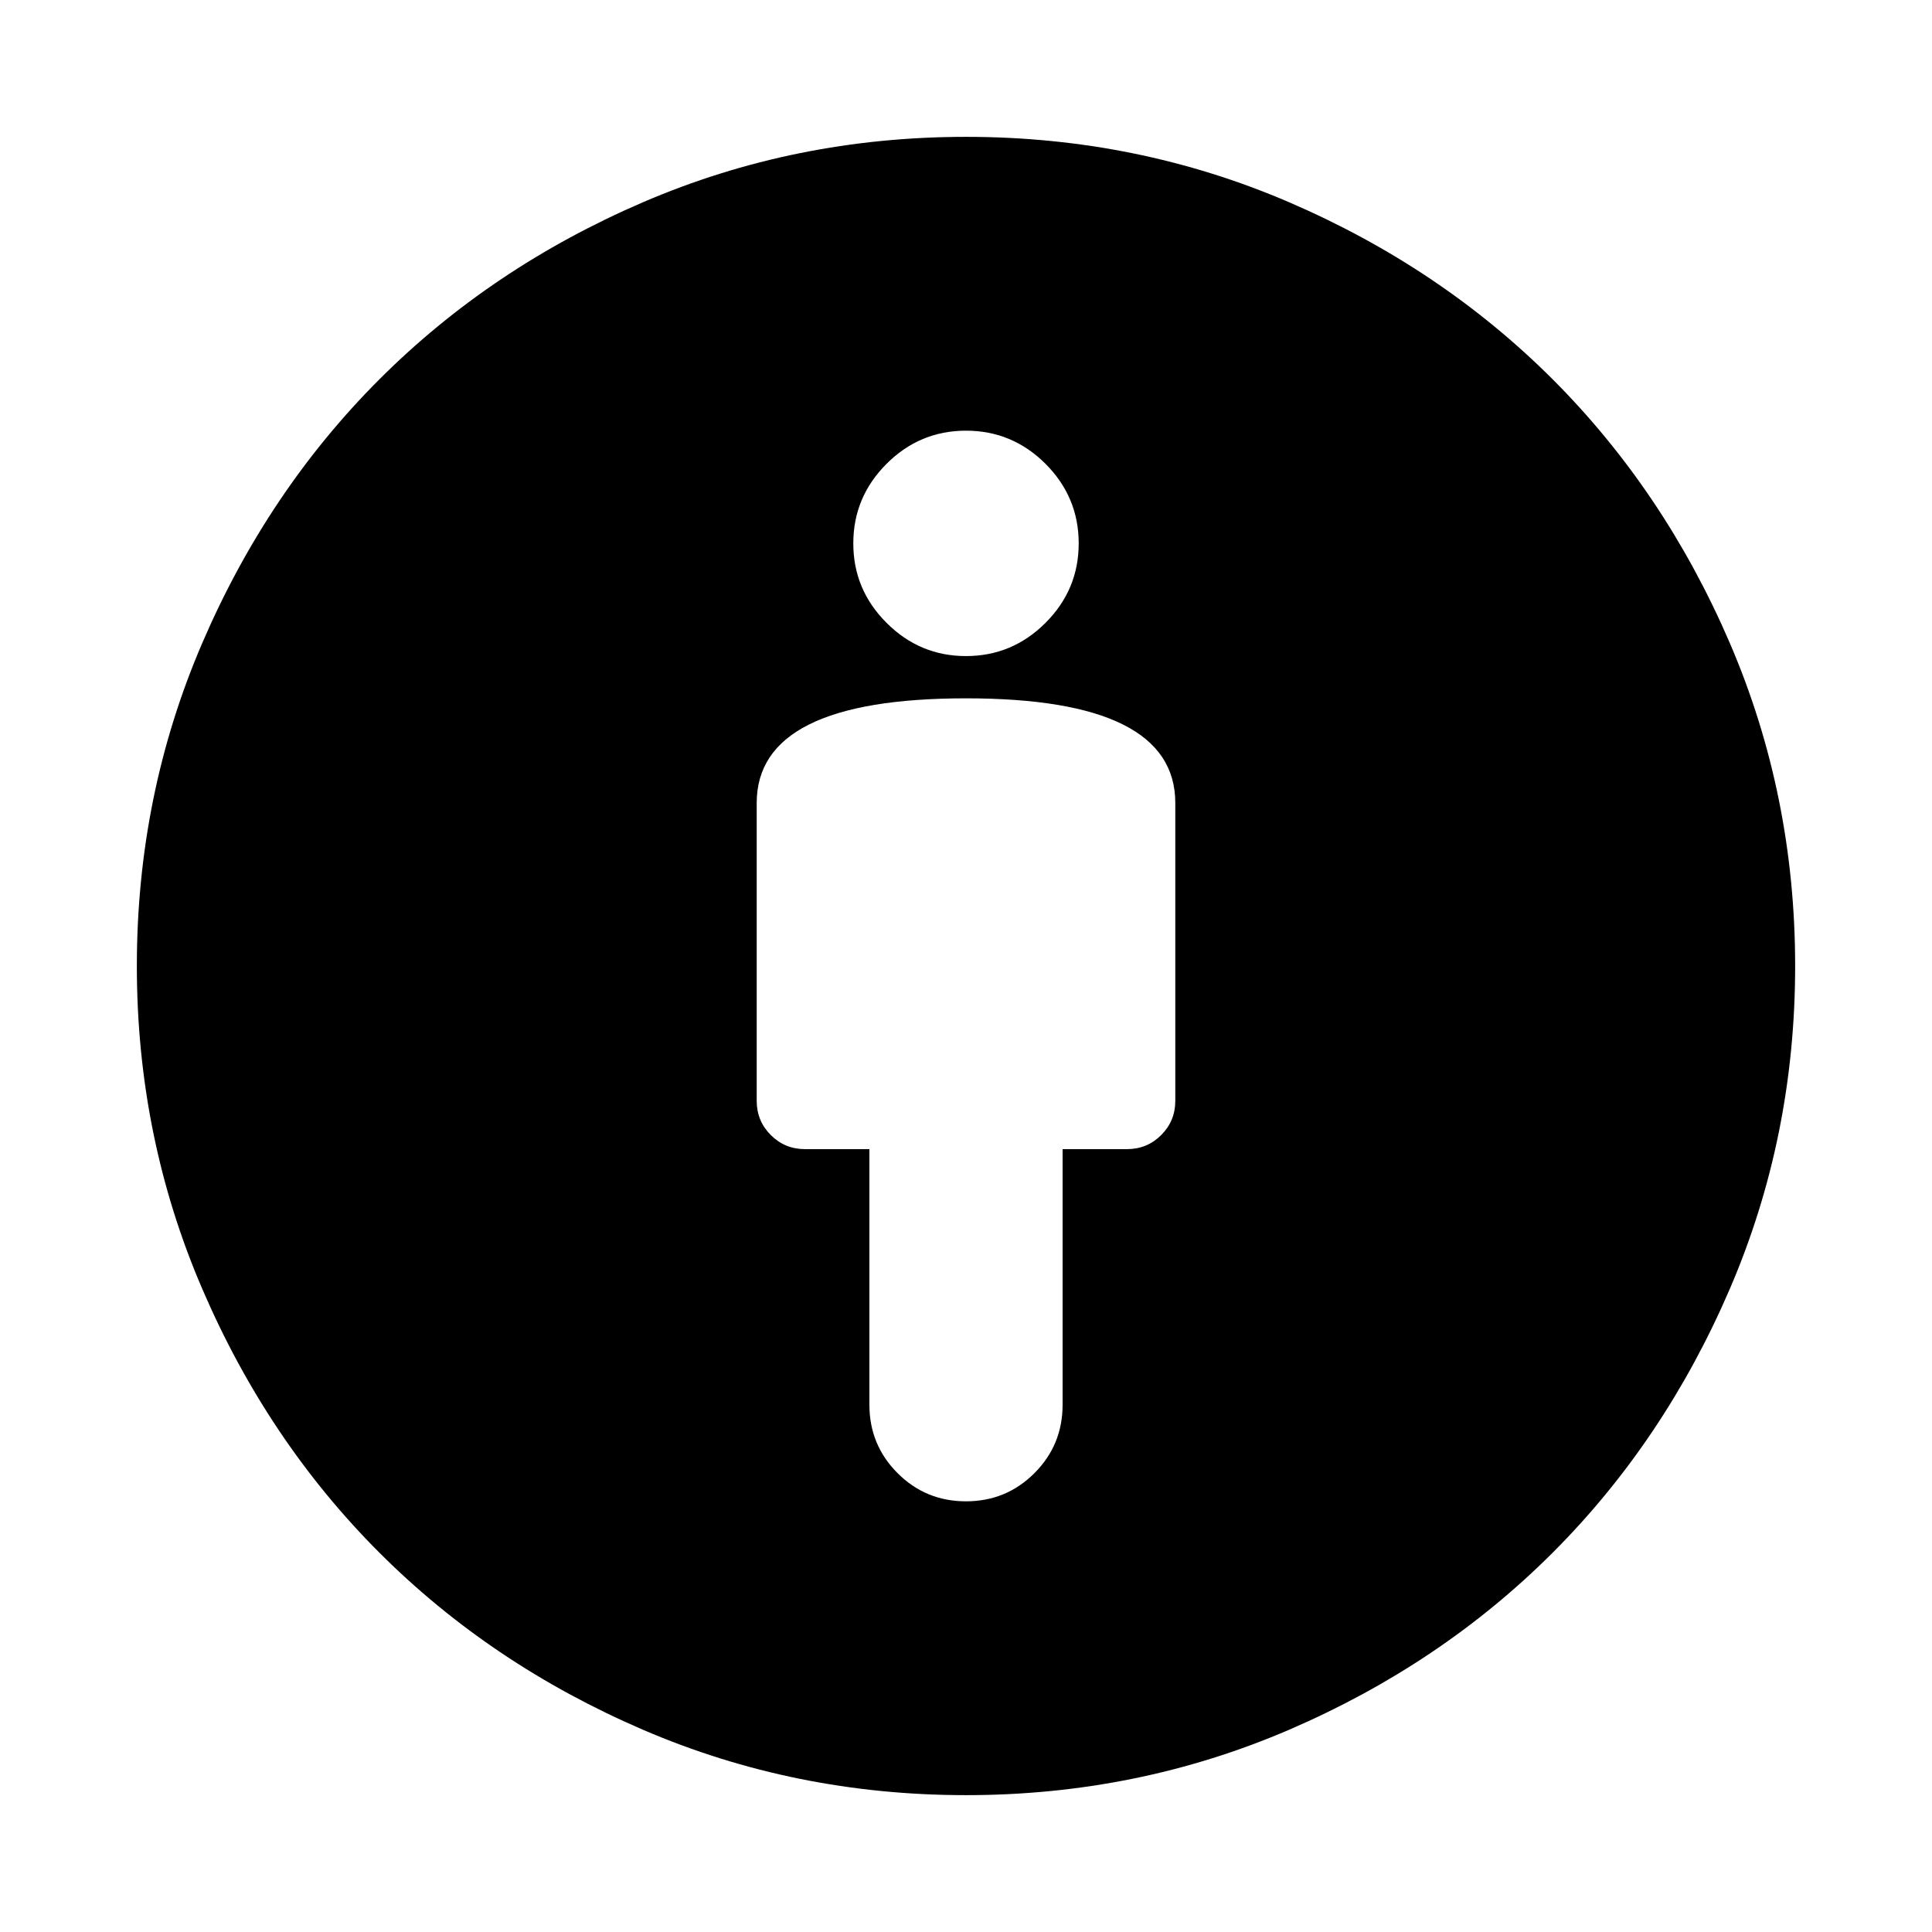 <svg xmlns="http://www.w3.org/2000/svg" height="24" width="24"><path d="M12 18.65q.5 0 .85-.35t.35-.85v-3.175h.8q.25 0 .425-.175t.175-.425v-3.7q0-.65-.65-.975-.65-.325-1.95-.325-1.3 0-1.95.325-.65.325-.65.975v3.7q0 .25.175.425t.425.175h.8v3.175q0 .5.35.85t.85.35Zm0 3.65q-2.125 0-4.012-.812-1.888-.813-3.275-2.2-1.388-1.388-2.2-3.276Q1.7 14.125 1.7 12q0-2.125.813-4.013.812-1.887 2.2-3.275 1.387-1.387 3.275-2.2Q9.875 1.7 12 1.7q2.125 0 4.013.812 1.887.813 3.275 2.2 1.387 1.388 2.2 3.275Q22.3 9.875 22.3 12t-.812 4.012q-.813 1.888-2.2 3.276-1.388 1.387-3.275 2.2-1.888.812-4.013.812Zm0-14.15q.575 0 .988-.413.412-.412.412-.987t-.412-.988Q12.575 5.35 12 5.35t-.987.412q-.413.413-.413.988t.413.987q.412.413.987.413Z"/></svg>